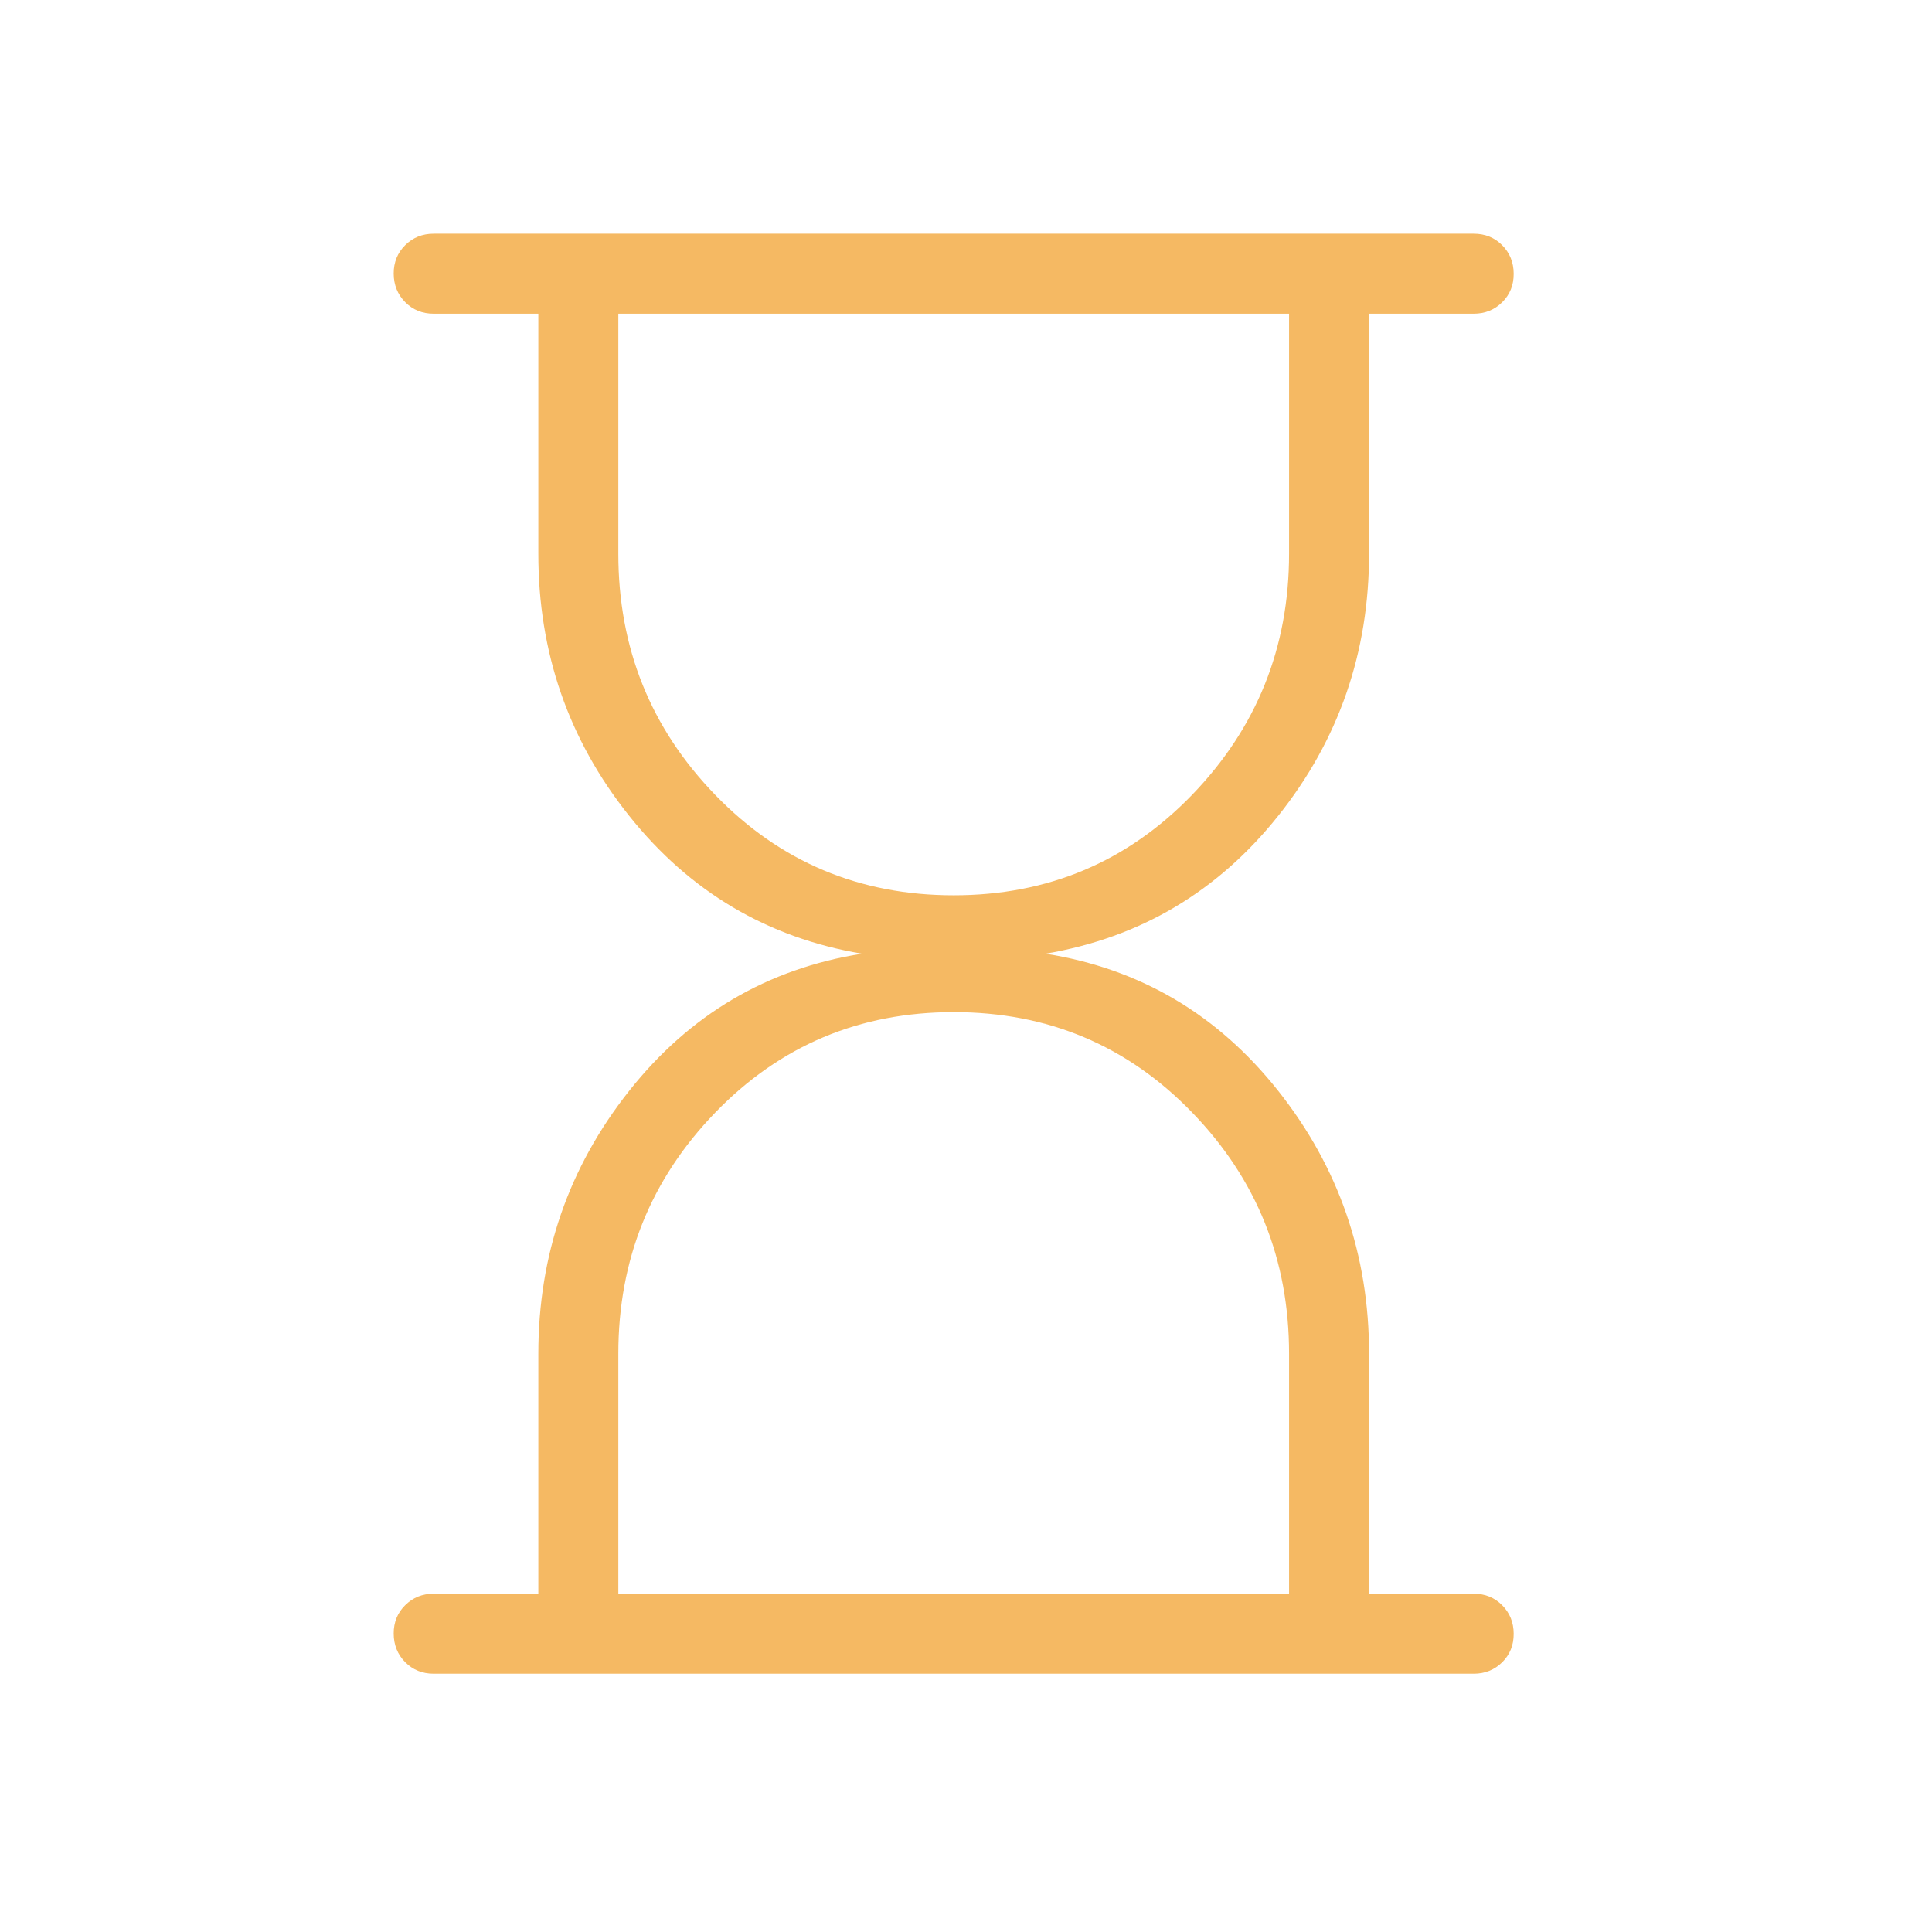 <svg width="69" height="69" viewBox="0 0 69 69" fill="none" xmlns="http://www.w3.org/2000/svg">
<path d="M22.083 56.918H46.038V48.347C46.038 44.983 44.882 42.109 42.572 39.727C40.261 37.34 37.424 36.147 34.06 36.147C30.697 36.147 27.86 37.341 25.549 39.73C23.238 42.118 22.083 44.99 22.083 48.347V56.918ZM34.06 31.975C37.424 31.975 40.261 30.78 42.572 28.39C44.882 25.999 46.038 23.128 46.038 19.775V11.204H22.083V19.775C22.083 23.139 23.238 26.012 25.549 28.395C27.86 30.782 30.697 31.975 34.06 31.975ZM15.489 59.775C15.083 59.775 14.744 59.638 14.472 59.364C14.2 59.09 14.062 58.749 14.06 58.344C14.059 57.938 14.196 57.599 14.472 57.327C14.748 57.054 15.087 56.918 15.489 56.918H19.226V48.347C19.226 44.819 20.307 41.691 22.469 38.961C24.631 36.231 27.402 34.598 30.783 34.061C27.404 33.489 24.633 31.848 22.469 29.135C20.305 26.423 19.224 23.303 19.226 19.775V11.204H15.489C15.083 11.204 14.744 11.067 14.472 10.792C14.2 10.518 14.062 10.178 14.06 9.772C14.059 9.367 14.196 9.028 14.472 8.755C14.748 8.483 15.087 8.347 15.489 8.347H52.632C53.038 8.347 53.377 8.484 53.649 8.758C53.921 9.032 54.059 9.372 54.06 9.778C54.062 10.184 53.925 10.523 53.649 10.795C53.373 11.068 53.034 11.204 52.632 11.204H48.895V19.775C48.895 23.303 47.814 26.423 45.652 29.135C43.49 31.848 40.718 33.489 37.338 34.061C40.717 34.594 43.488 36.228 45.652 38.961C47.814 41.691 48.895 44.819 48.895 48.347V56.918H52.632C53.038 56.918 53.377 57.055 53.649 57.33C53.921 57.604 54.059 57.944 54.06 58.349C54.062 58.755 53.925 59.094 53.649 59.367C53.373 59.639 53.034 59.775 52.632 59.775H15.489Z" fill="#F5B963"/>
</svg>
